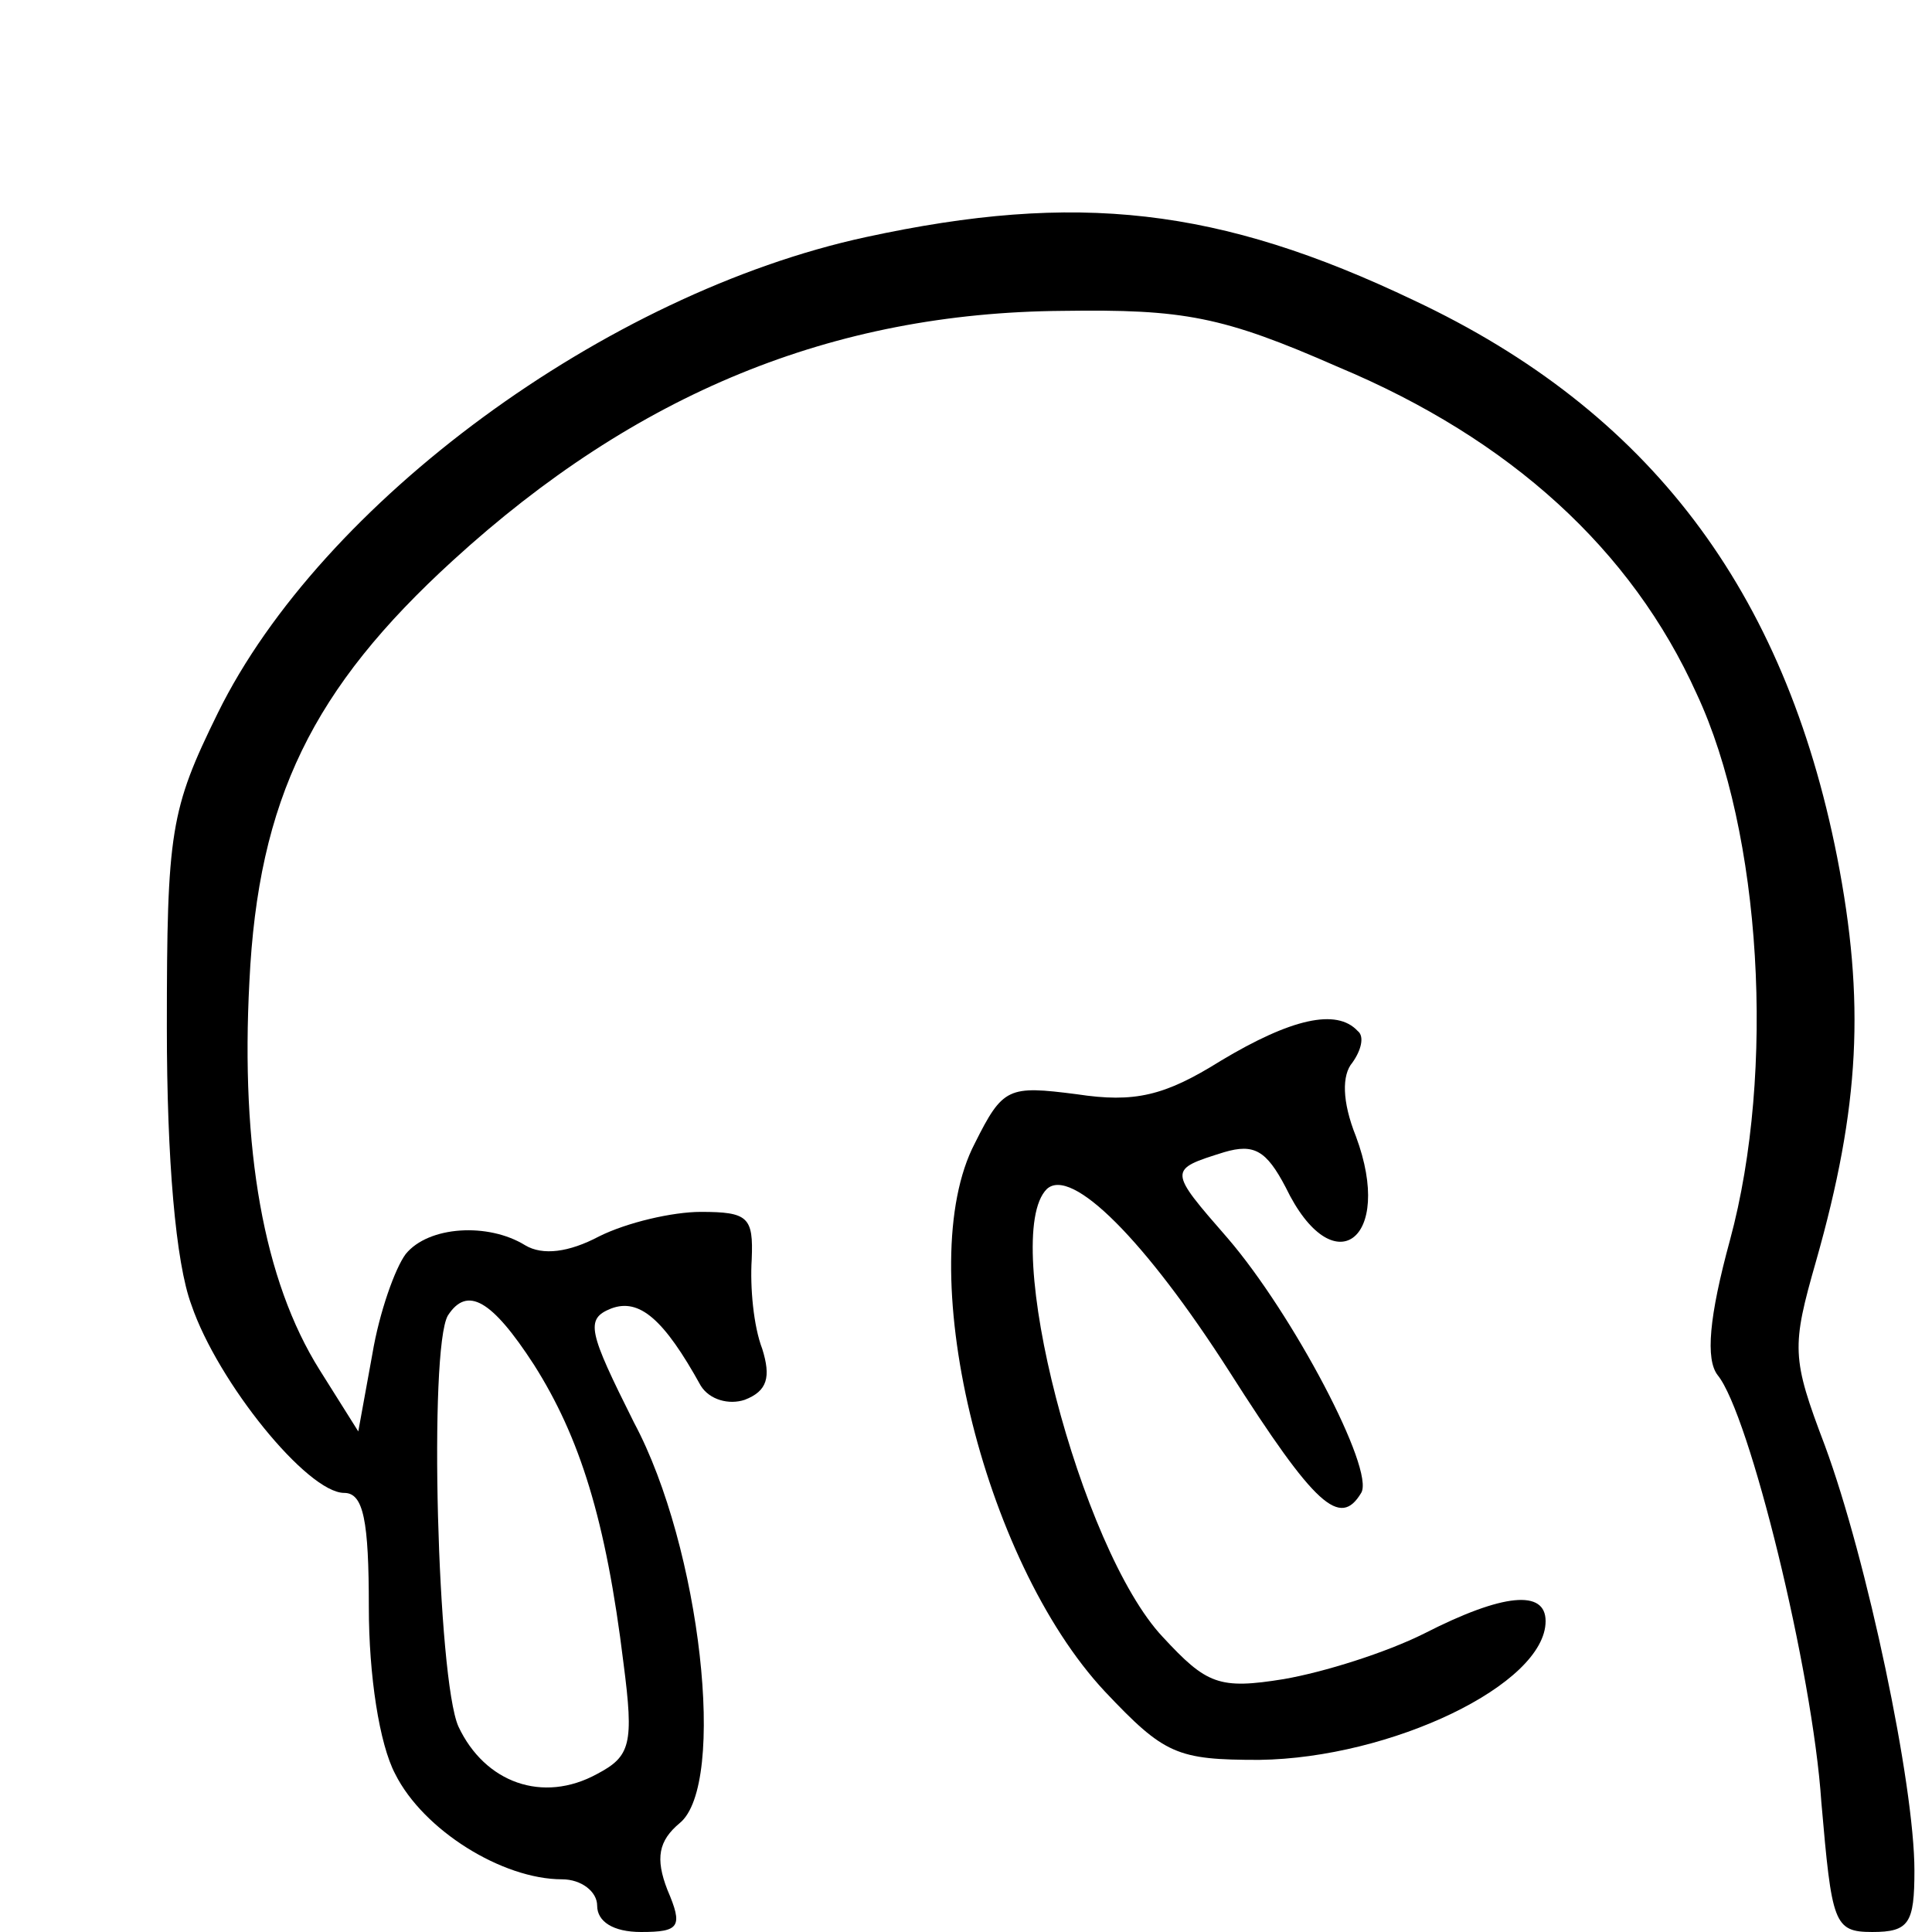 <?xml version="1.0" standalone="no"?>
<!DOCTYPE svg PUBLIC "-//W3C//DTD SVG 20010904//EN"
 "http://www.w3.org/TR/2001/REC-SVG-20010904/DTD/svg10.dtd">
<svg version="1.0" xmlns="http://www.w3.org/2000/svg"
 width="110pt" height="110pt" viewBox="0 0 110 110"
 preserveAspectRatio="xMidYMid meet">
<g transform="translate(0,110) scale(0.1,-0.1)"
fill="#000000" stroke="none">
<path d="M493 965 c-148 -32 -310 -151 -369 -271 -27 -55 -29 -67 -29 -179 0
-75 5 -134 14 -158 15 -44 66 -107 87 -107 11 0 14 -16 14 -65 0 -39 6 -78 15
-95 16 -32 61 -60 95 -60 11 0 20 -7 20 -15 0 -9 9 -15 25 -15 22 0 24 3 15
24 -7 18 -5 28 7 38 27 22 12 157 -26 228 -26 52 -28 59 -13 65 16 6 30 -6 51
-44 5 -8 16 -11 25 -8 13 5 15 13 10 29 -5 13 -7 35 -6 51 1 24 -2 27 -29 27
-16 0 -42 -6 -58 -14 -17 -9 -32 -11 -42 -5 -21 13 -55 11 -68 -5 -6 -8 -15
-33 -19 -57 l-8 -44 -22 35 c-32 51 -45 126 -40 221 5 104 36 167 116 240 104
95 216 141 347 142 69 1 91 -3 157 -32 98 -41 167 -104 204 -186 37 -79 45
-215 19 -311 -12 -44 -14 -68 -7 -77 18 -22 54 -168 59 -243 6 -69 7 -74 29
-74 21 0 24 5 24 35 0 49 -27 177 -51 242 -19 50 -19 56 -5 105 25 88 28 148
12 230 -30 152 -107 254 -241 317 -111 53 -192 62 -312 36z m-189 -642 c26
-41 41 -88 51 -170 6 -46 4 -53 -15 -63 -31 -17 -64 -5 -79 27 -12 27 -17 215
-6 234 11 17 25 9 49 -28z"/>
<path d="M695 496 c-32 -20 -49 -24 -82 -19 -39 5 -42 4 -58 -28 -36 -69 4
-237 74 -312 34 -36 41 -39 88 -39 75 1 163 43 163 79 0 18 -24 16 -69 -7 -22
-11 -57 -22 -80 -26 -37 -6 -44 -3 -69 24 -47 50 -93 228 -66 255 14 13 56
-29 104 -104 49 -77 63 -89 75 -69 8 13 -39 102 -76 145 -34 39 -34 39 -2 49
17 5 24 1 35 -20 27 -56 62 -30 40 29 -8 20 -8 35 -2 42 5 7 7 15 3 18 -12 13
-38 7 -78 -17z"/>
</g>
</svg>
